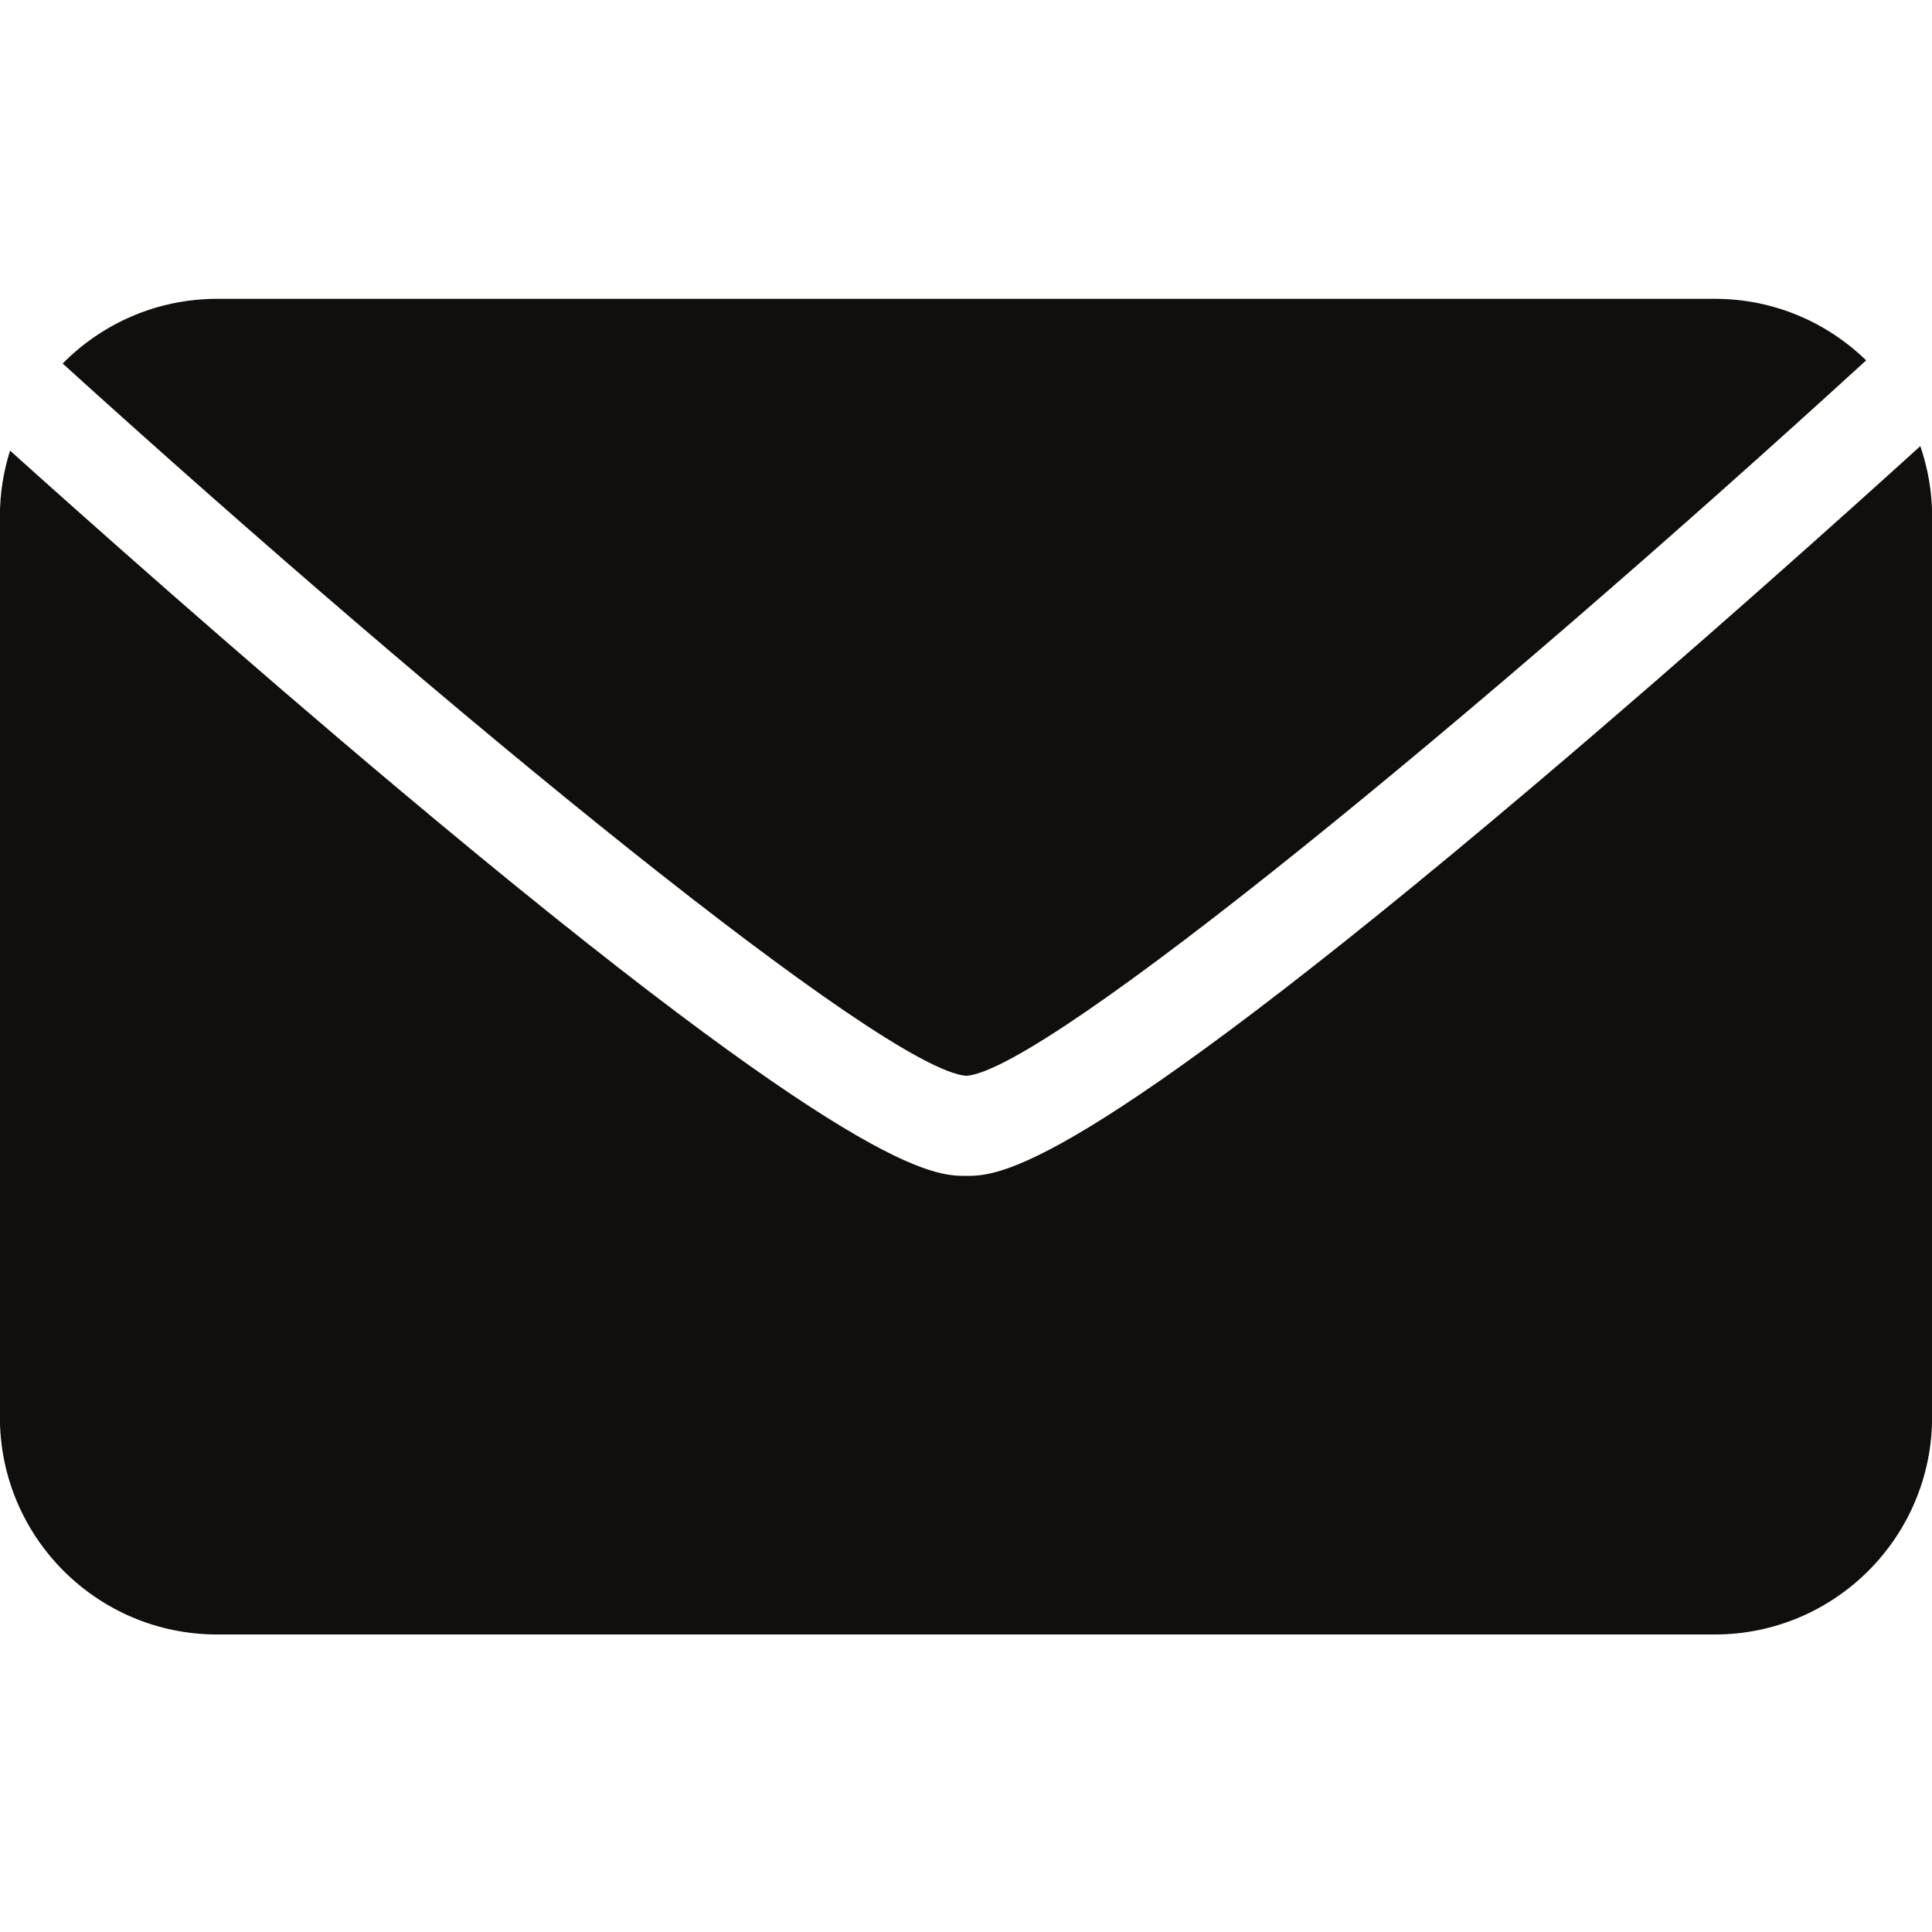 <svg xmlns="http://www.w3.org/2000/svg" xmlns:xlink="http://www.w3.org/1999/xlink" width="480" zoomAndPan="magnify" viewBox="0 0 360 360" height="480" preserveAspectRatio="xMidYMid meet" version="1.0"><defs><clipPath id="0787a70dc1"><path d="M 11 55.574 L 348 55.574 L 348 201 L 11 201 Z M 11 55.574 " clip-rule="nonzero"/></clipPath><clipPath id="cba13c721c"><path d="M 0 83 L 360 83 L 360 304.574 L 0 304.574 Z M 0 83 " clip-rule="nonzero"/></clipPath></defs><g clip-path="url(#0787a70dc1)"><path fill="#100f0d" d="M 180.078 200.465 C 195.074 199.363 275.953 132.762 347.73 67.148 C 340.441 60.059 330.508 55.68 319.539 55.68 L 40.492 55.68 C 29.215 55.68 19.023 60.297 11.676 67.738 C 83.652 133.008 164.941 199.402 180.078 200.465 " fill-opacity="1" fill-rule="nonzero"/></g><g clip-path="url(#cba13c721c)"><path fill="#100f0d" d="M 285.93 146.281 C 199.949 219.105 185.977 219.105 180.012 219.105 C 174.055 219.105 160.102 219.105 74.094 146.879 C 44.023 121.629 15.414 96.145 1.875 83.969 C 0.648 87.832 -0.02 91.945 -0.02 96.215 L -0.02 264.059 C -0.02 286.426 18.105 304.562 40.461 304.562 L 319.508 304.562 C 341.883 304.562 360.02 286.418 360.02 264.027 L 360.02 96.18 C 360.02 91.605 359.223 87.227 357.824 83.125 C 344.172 95.508 315.77 121.008 285.93 146.281 " fill-opacity="1" fill-rule="nonzero"/></g></svg>